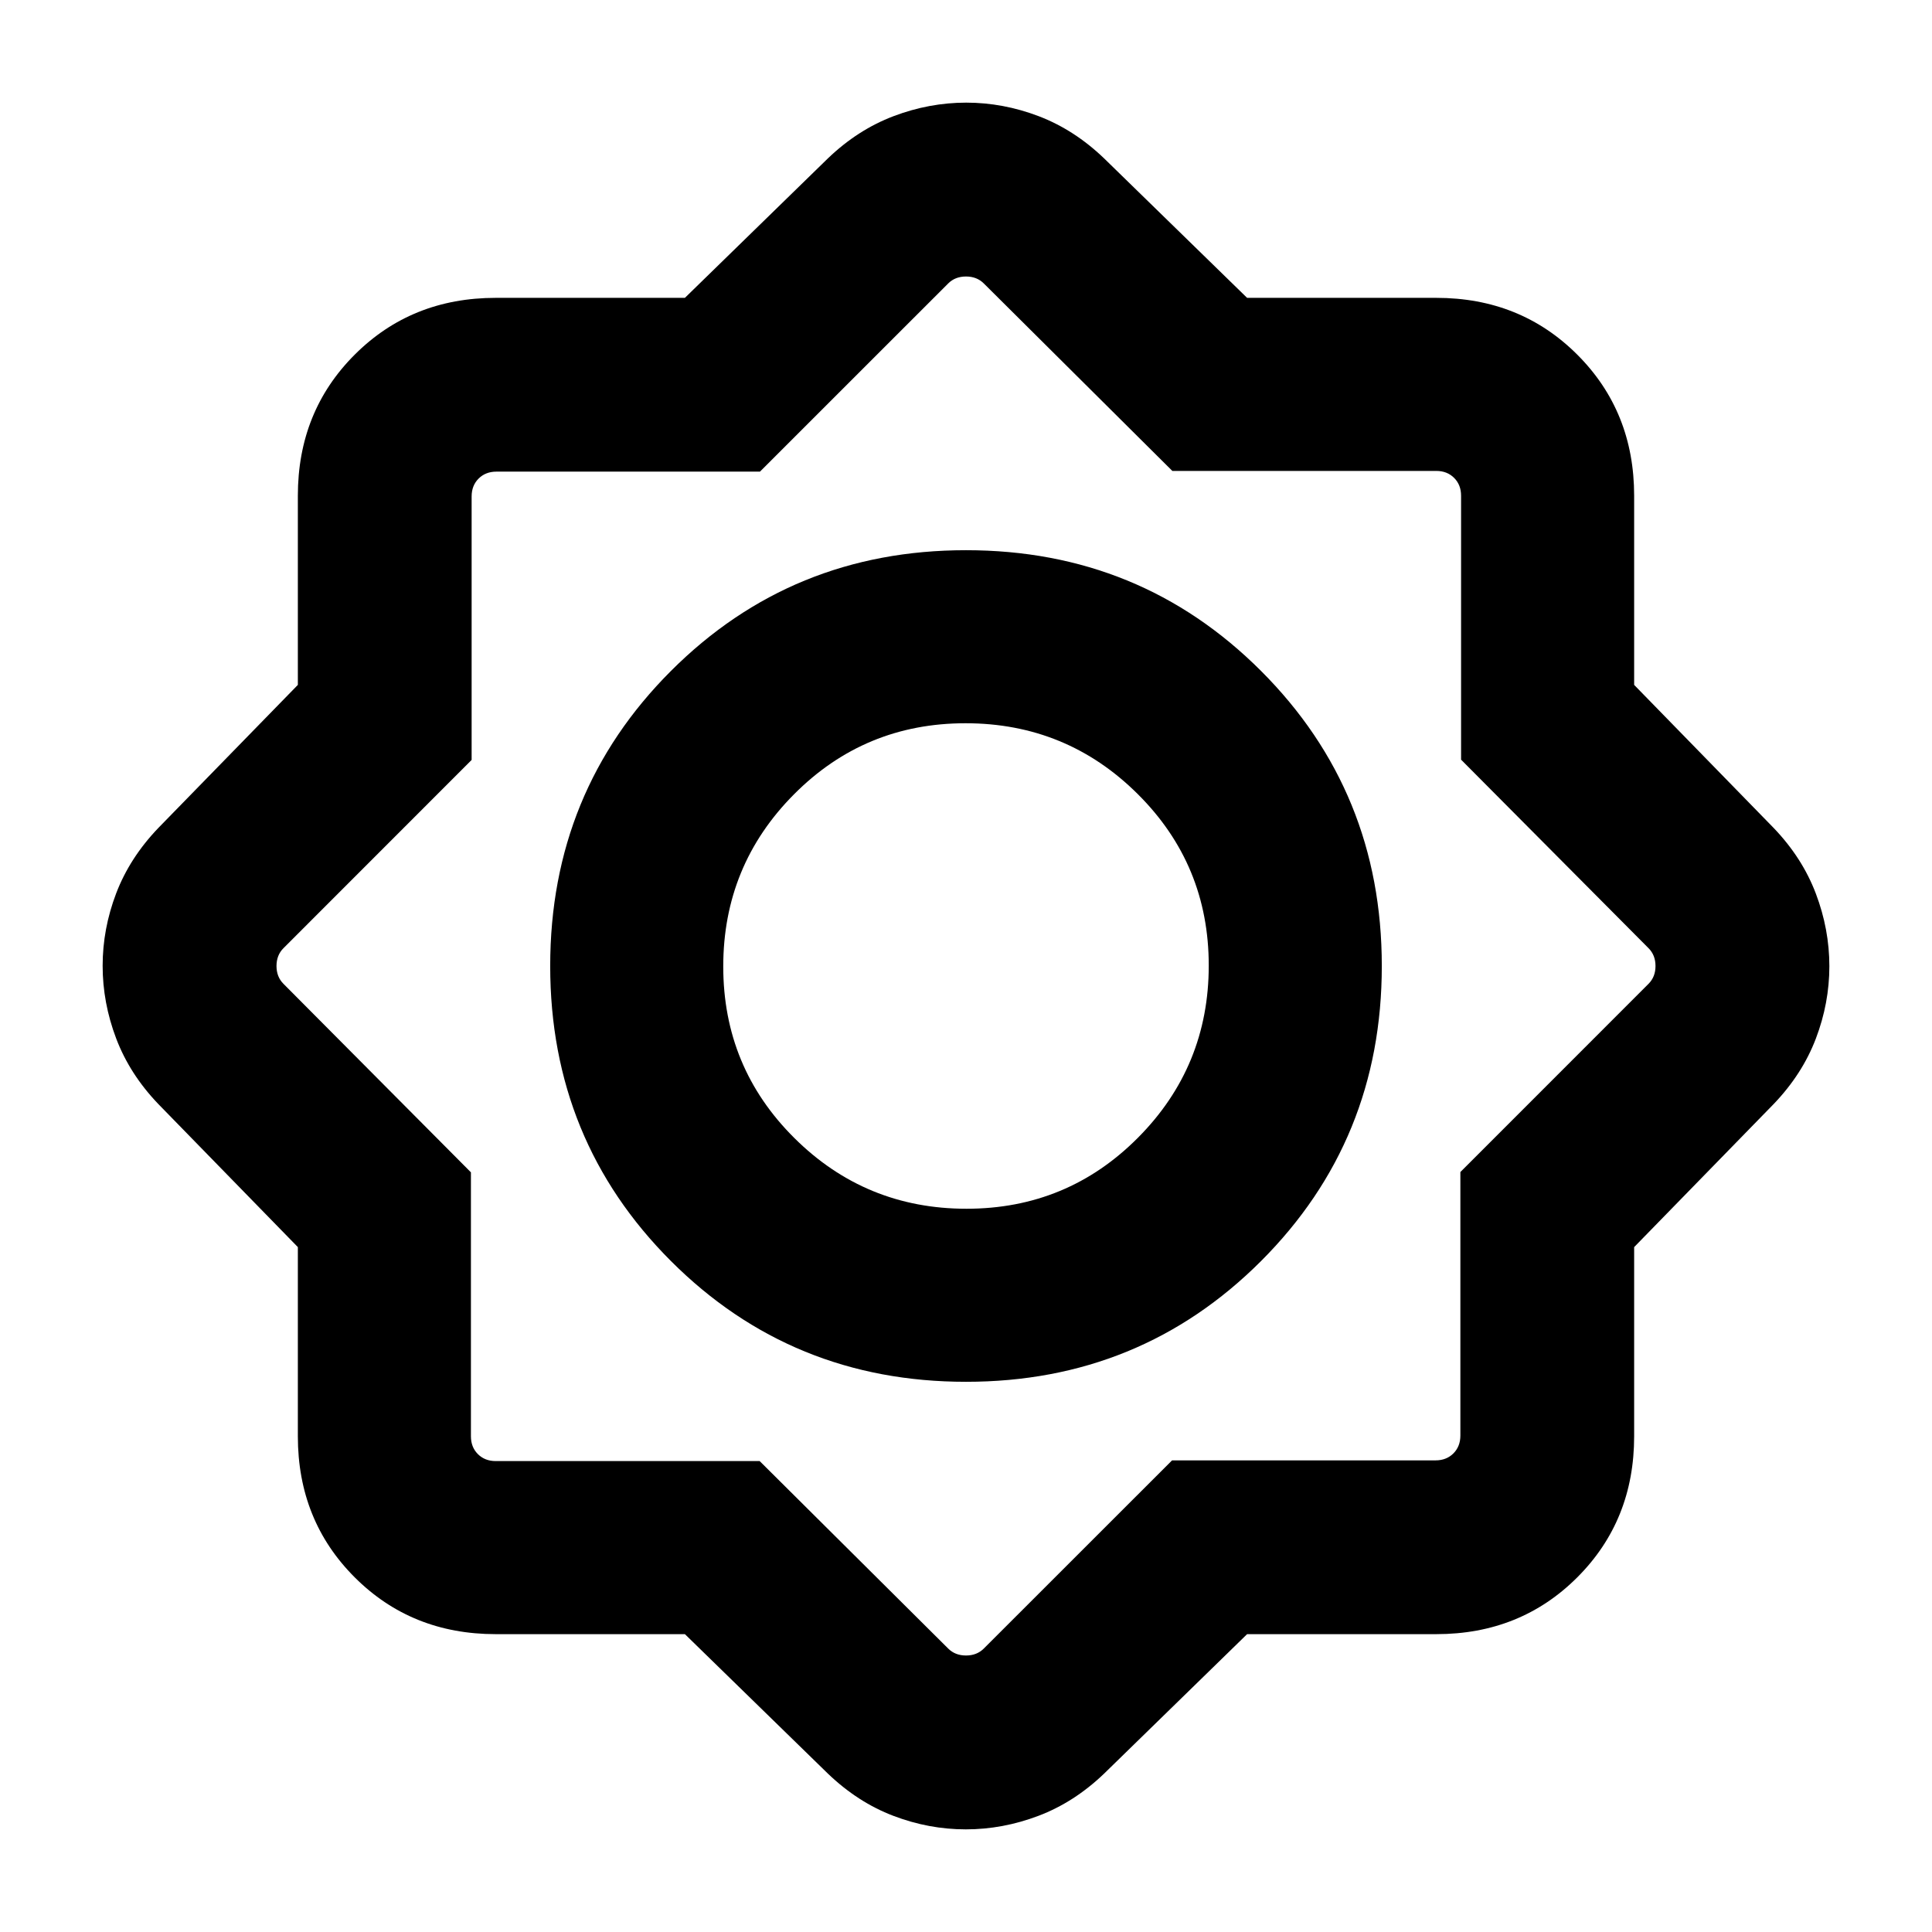 <svg xmlns="http://www.w3.org/2000/svg" height="24" viewBox="0 -960 960 960" width="24"><path d="M340.32-148h-94.01q-41.83 0-70.07-28.24Q148-204.48 148-246.31v-94.01l-69.31-71.07q-14.23-14.84-20.96-32.59Q51-461.73 51-480.1q0-18.36 6.73-36.02 6.73-17.65 20.96-32.49L148-619.68v-94.01q0-41.83 28.24-70.07Q204.48-812 246.31-812h94.01l71.07-69.31q14.84-14.23 32.59-20.96Q461.73-909 480.1-909q18.36 0 36.02 6.73 17.65 6.73 32.49 20.96L619.68-812h94.01q41.83 0 70.07 28.24Q812-755.52 812-713.69v94.01l69.31 71.07q14.23 14.84 20.96 32.59Q909-498.27 909-479.9q0 18.36-6.73 36.02-6.73 17.65-20.96 32.49L812-340.32v94.01q0 41.83-28.24 70.07Q755.52-148 713.69-148h-94.01l-71.07 69.31q-14.84 14.23-32.59 20.96Q498.27-51 479.9-51q-18.36 0-36.02-6.73-17.65-6.73-32.49-20.96L340.32-148ZM480-273.39q86.61 0 146.61-60 60-60 60-146.61 0-86.61-60-146.61-60-60-146.61-60-86.61 0-146.61 60-60 60-60 146.61 0 86.61 60 146.61 60 60 146.61 60Zm.24-85.99q-50.16 0-85.51-35.12-35.35-35.11-35.35-85.26 0-50.16 35.12-85.51 35.11-35.35 85.26-35.35 50.16 0 85.51 35.12 35.35 35.11 35.35 85.26 0 50.16-35.12 85.51-35.11 35.35-85.26 35.35ZM377.47-234l93.68 93.15q3.46 3.46 8.85 3.46t8.85-3.46l93.54-93.5h130.95q5.38 0 8.85-3.46 3.46-3.47 3.46-8.85v-130.96l93.5-93.53q3.46-3.46 3.46-8.85t-3.46-8.85L726-582.53v-131.16q0-5.39-3.46-8.85t-8.85-3.46H582.53l-93.68-93.15q-3.46-3.46-8.85-3.46t-8.85 3.46l-93.53 93.5H246.66q-5.38 0-8.85 3.46-3.46 3.47-3.46 8.85v130.95l-93.5 93.54q-3.46 3.46-3.46 8.85t3.46 8.85L234-377.47v131.16q0 5.39 3.46 8.85t8.85 3.46h131.16ZM480-480Z"/></svg>